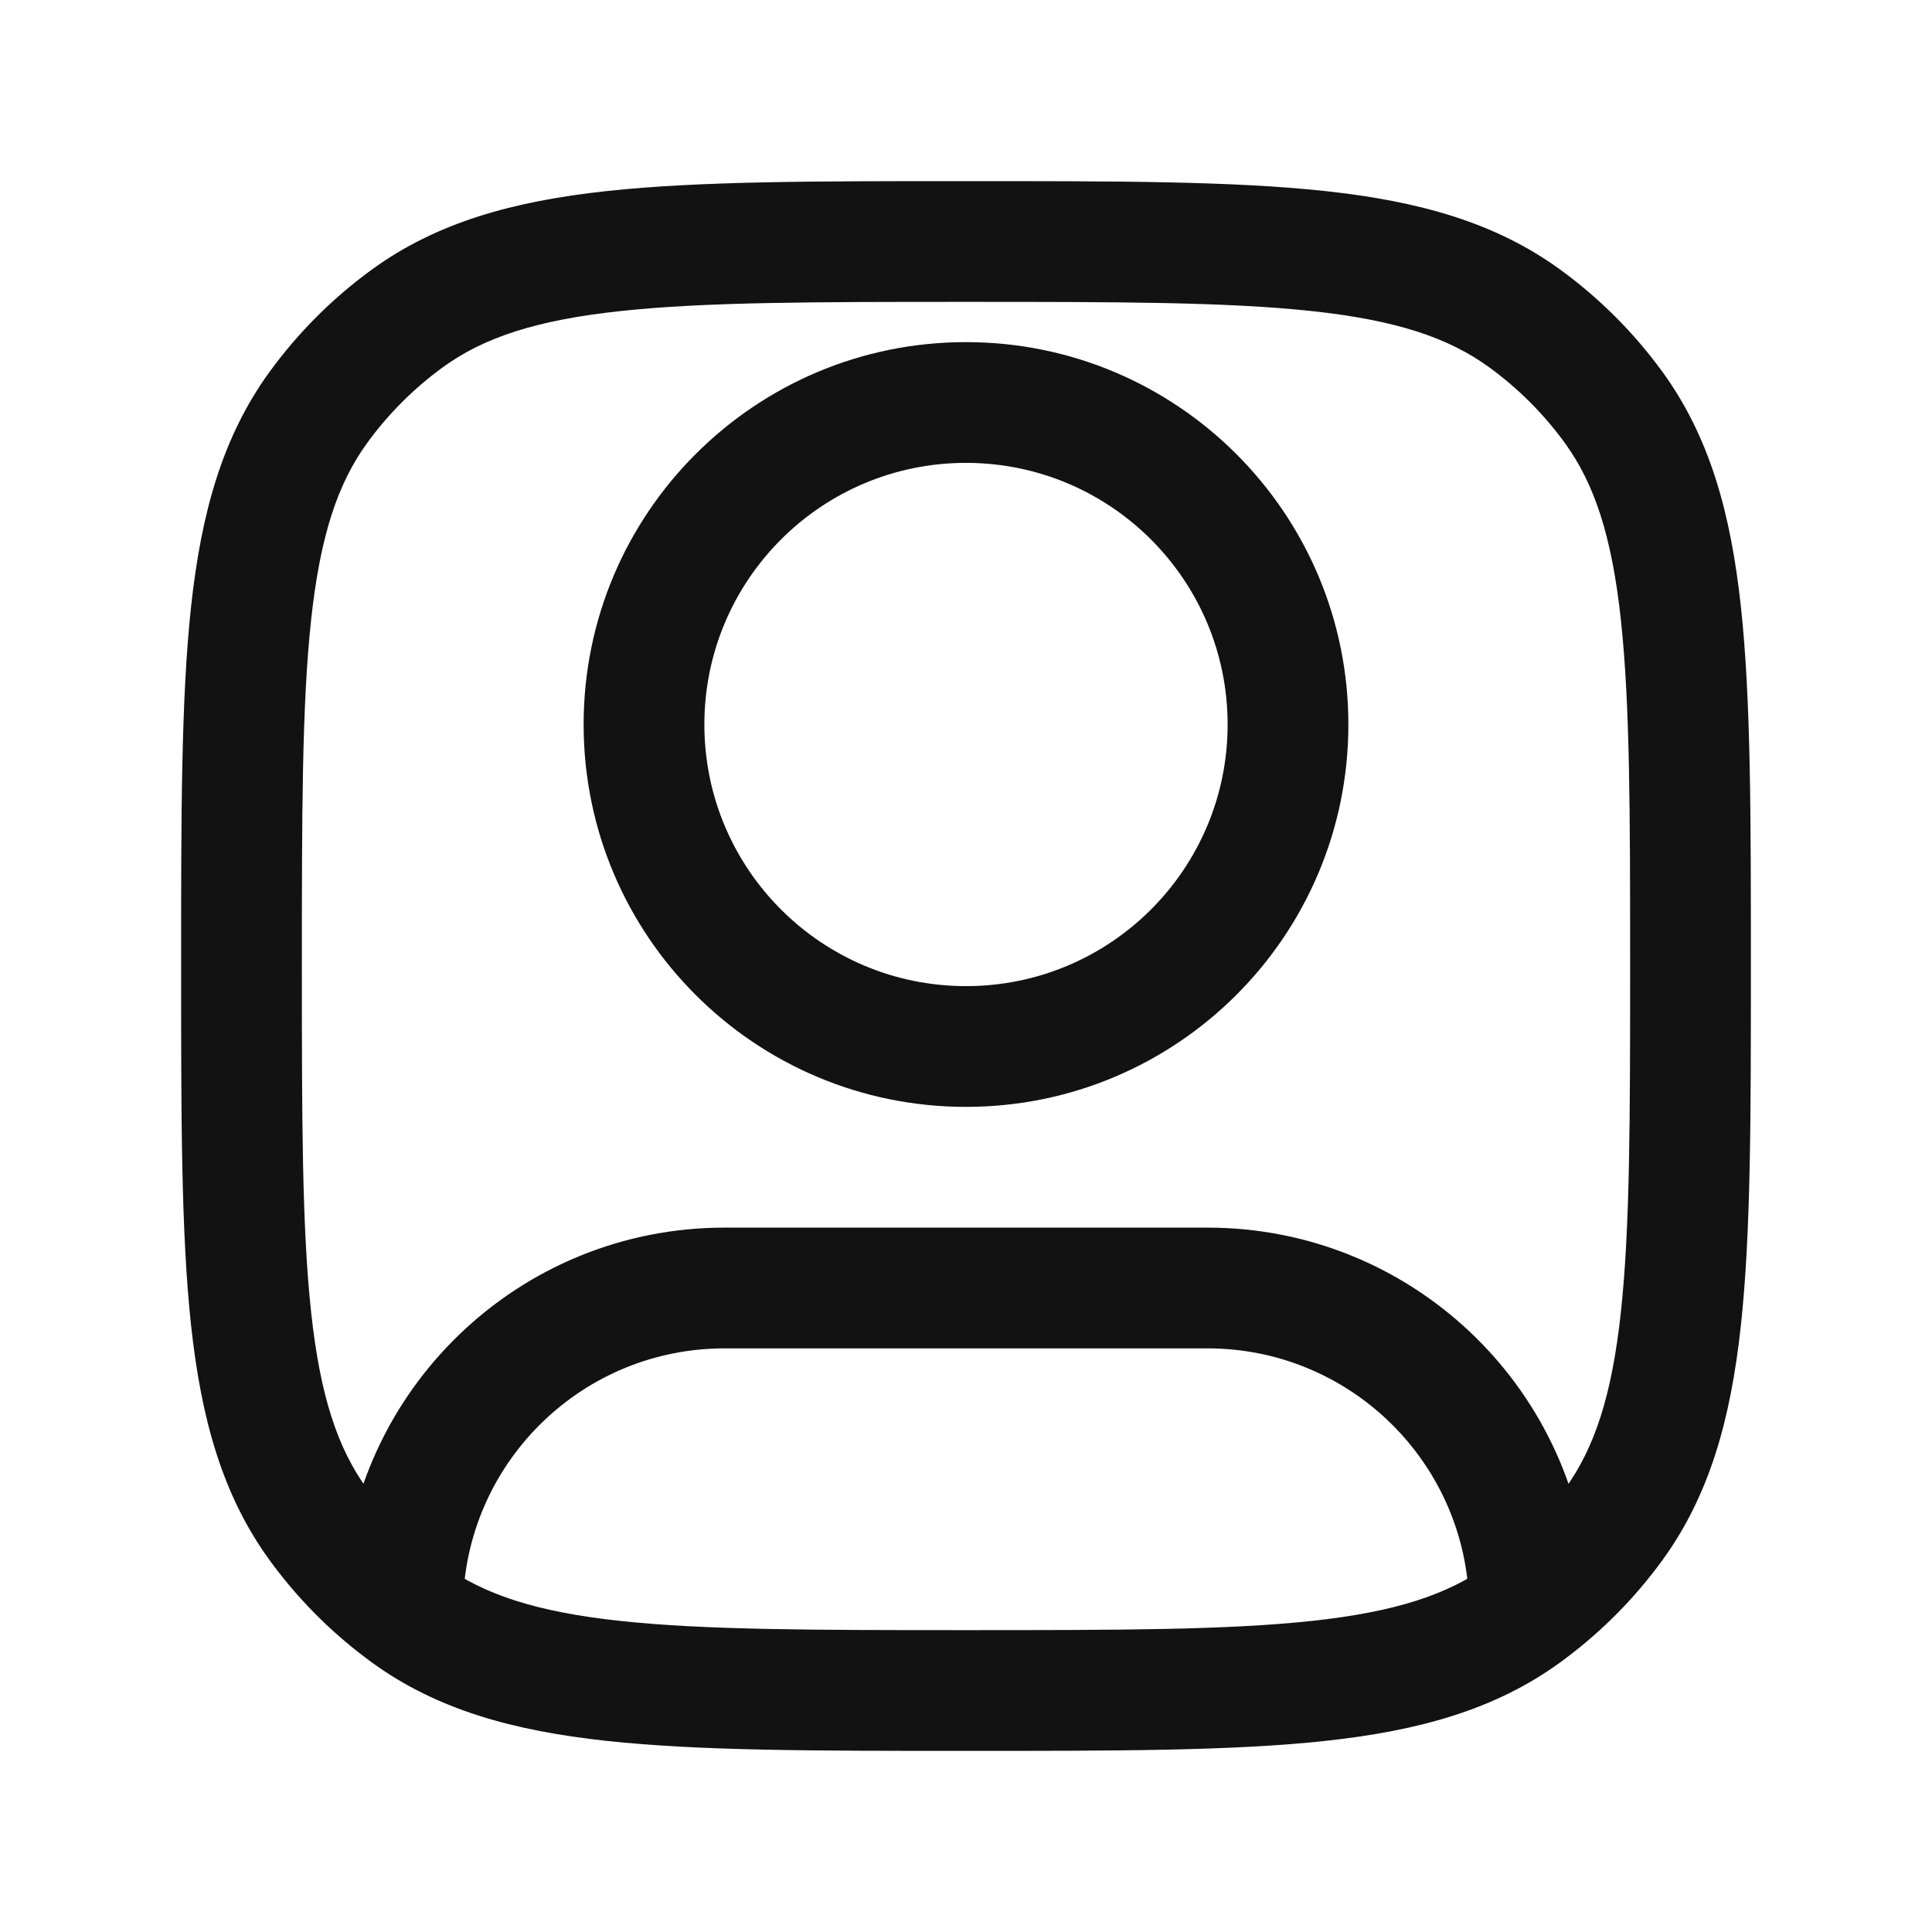 <svg width="48" height="48" viewBox="0 0 48 48" fill="none" xmlns="http://www.w3.org/2000/svg">
<path d="M10.122 40.09L9.24 41.304L10.122 40.09ZM7.91 37.878L6.696 38.76L6.696 38.76L7.91 37.878ZM40.09 37.878L38.877 36.996L38.877 36.996L40.09 37.878ZM37.878 40.09L36.996 38.877L36.996 38.877L37.878 40.09ZM37.878 7.91L36.996 9.123L37.878 7.91ZM40.09 10.122L38.877 11.004L40.09 10.122ZM10.122 7.91L11.004 9.123L10.122 7.91ZM7.91 10.122L9.123 11.004L7.91 10.122ZM10.007 39.665L8.508 39.603L8.507 39.634V39.665H10.007ZM37.981 39.445L39.48 39.394L39.479 39.368L39.477 39.343L37.981 39.445ZM30.5 18C30.5 21.59 27.59 24.5 24 24.5V27.5C29.247 27.5 33.5 23.247 33.5 18H30.5ZM24 24.5C20.41 24.5 17.5 21.59 17.5 18H14.5C14.5 23.247 18.753 27.5 24 27.5V24.5ZM17.5 18C17.5 14.41 20.41 11.5 24 11.5V8.5C18.753 8.5 14.5 12.753 14.5 18H17.5ZM24 11.5C27.59 11.5 30.5 14.41 30.5 18H33.5C33.5 12.753 29.247 8.5 24 8.5V11.5ZM24 40.5C20.217 40.5 17.5 40.498 15.396 40.27C13.32 40.045 12.02 39.615 11.004 38.877L9.24 41.304C10.853 42.475 12.742 43 15.073 43.252C17.376 43.502 20.284 43.5 24 43.5V40.5ZM4.5 24C4.5 27.716 4.498 30.624 4.747 32.927C5 35.258 5.525 37.147 6.696 38.76L9.123 36.996C8.385 35.98 7.955 34.68 7.73 32.604C7.502 30.5 7.5 27.783 7.5 24H4.5ZM40.5 24C40.5 27.783 40.498 30.5 40.27 32.604C40.045 34.68 39.615 35.98 38.877 36.996L41.304 38.76C42.475 37.147 43 35.258 43.252 32.927C43.502 30.624 43.5 27.716 43.5 24H40.5ZM24 43.5C27.716 43.5 30.624 43.502 32.927 43.252C35.258 43 37.147 42.475 38.76 41.304L36.996 38.877C35.98 39.615 34.68 40.045 32.604 40.27C30.5 40.498 27.783 40.5 24 40.5V43.5ZM24 7.5C27.783 7.5 30.5 7.502 32.604 7.73C34.68 7.955 35.98 8.385 36.996 9.123L38.76 6.696C37.147 5.525 35.258 5 32.927 4.747C30.624 4.498 27.716 4.5 24 4.5V7.5ZM43.5 24C43.5 20.284 43.502 17.376 43.252 15.073C43 12.742 42.475 10.853 41.304 9.24L38.877 11.004C39.615 12.02 40.045 13.32 40.27 15.396C40.498 17.5 40.5 20.217 40.5 24H43.5ZM36.996 9.123C37.718 9.648 38.352 10.282 38.877 11.004L41.304 9.24C40.594 8.264 39.736 7.406 38.76 6.696L36.996 9.123ZM24 4.5C20.284 4.5 17.376 4.498 15.073 4.747C12.742 5 10.853 5.525 9.24 6.696L11.004 9.123C12.02 8.385 13.32 7.955 15.396 7.73C17.5 7.502 20.217 7.5 24 7.5V4.5ZM7.5 24C7.5 20.217 7.502 17.5 7.73 15.396C7.955 13.32 8.385 12.02 9.123 11.004L6.696 9.24C5.525 10.853 5 12.742 4.747 15.073C4.498 17.376 4.5 20.284 4.5 24H7.5ZM9.24 6.696C8.264 7.406 7.406 8.264 6.696 9.24L9.123 11.004C9.648 10.282 10.282 9.648 11.004 9.123L9.24 6.696ZM18 33.5H30V30.5H18V33.5ZM18 30.5C12.886 30.5 8.717 34.54 8.508 39.603L11.506 39.727C11.648 36.264 14.502 33.5 18 33.5V30.5ZM11.004 38.877C10.971 38.853 10.938 38.829 10.906 38.804L9.108 41.206C9.152 41.239 9.196 41.271 9.24 41.304L11.004 38.877ZM10.906 38.804C10.225 38.294 9.624 37.685 9.123 36.996L6.696 38.76C7.373 39.691 8.186 40.516 9.108 41.206L10.906 38.804ZM8.507 39.665V40.005H11.507V39.665H8.507ZM30 33.5C33.438 33.5 36.253 36.169 36.485 39.547L39.477 39.343C39.139 34.402 35.026 30.5 30 30.5V33.5ZM38.877 36.996C38.378 37.683 37.779 38.291 37.1 38.8L38.9 41.2C39.818 40.511 40.629 39.689 41.304 38.76L38.877 36.996ZM37.1 38.8C37.066 38.826 37.031 38.851 36.996 38.877L38.76 41.304C38.807 41.27 38.853 41.235 38.9 41.2L37.1 38.8ZM36.482 39.496L36.501 40.051L39.499 39.949L39.48 39.394L36.482 39.496Z" fill="#121212"/>
</svg>
